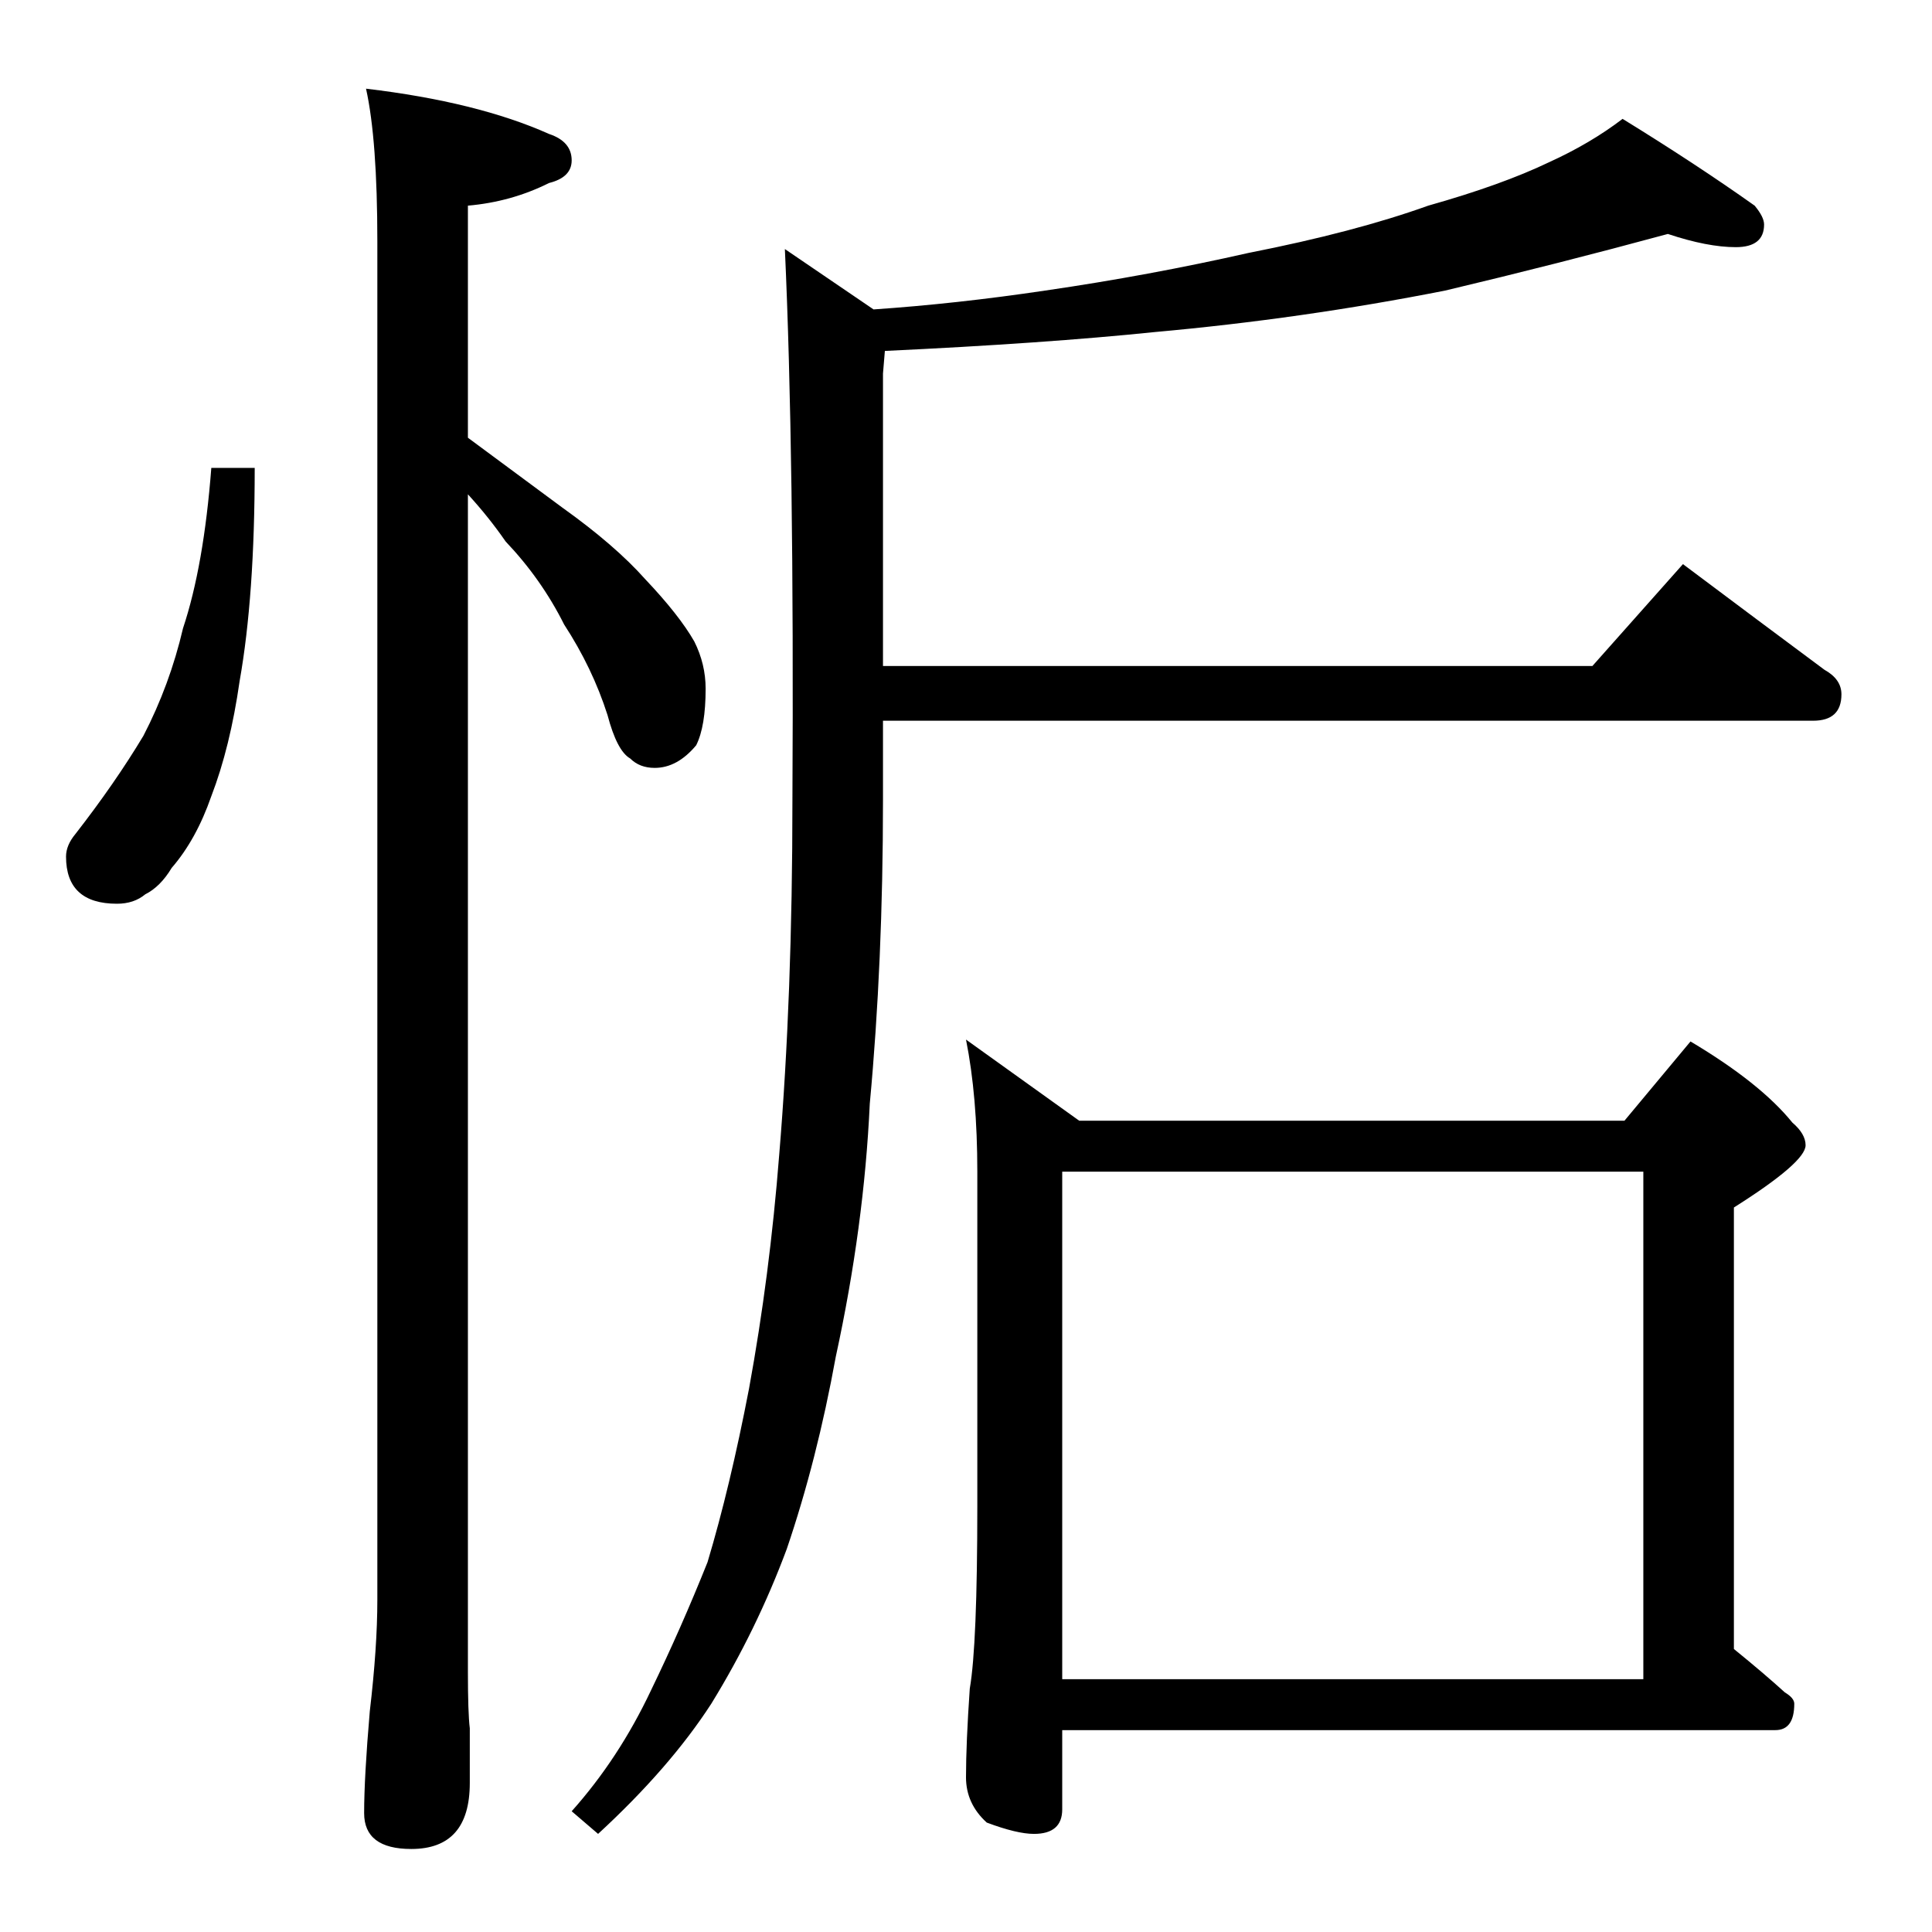 <?xml version="1.0" standalone="no"?>
<!DOCTYPE svg PUBLIC "-//W3C//DTD SVG 1.1//EN" "http://www.w3.org/Graphics/SVG/1.1/DTD/svg11.dtd" >
<svg xmlns="http://www.w3.org/2000/svg" xmlns:xlink="http://www.w3.org/1999/xlink" version="1.1" viewBox="0 -204 1024 1024">
  <g transform="matrix(1 0 0 -1 0 820)">
   <path fill="currentColor"
d="M112 776h23q0 -68 -8 -113q-5 -35 -15 -61q-8 -23 -21 -38q-6 -10 -14 -14q-6 -5 -15 -5q-27 0 -27 25q0 6 5 12q21 27 36 52q14 27 21 57q11 33 15 85zM194 977q59 -7 97 -24q12 -4 12 -14q0 -9 -12 -12q-20 -10 -43 -12v-123q27 -20 50 -37q28 -20 44 -38
q18 -19 26 -33q6 -12 6 -25q0 -20 -5 -30q-10 -12 -22 -12q-8 0 -13 5q-7 4 -12 23q-8 25 -23 48q-12 24 -31 44q-9 13 -20 25v-624q0 -22 1 -30v-29q0 -35 -31 -35q-25 0 -25 19t3 54q4 34 4 59v720q0 54 -6 81zM884 900q-59 -16 -118 -30q-76 -15 -154 -22
q-58 -6 -143 -10l-1 -12v-155h376l48 54q40 -30 75 -56q9 -5 9 -13q0 -14 -15 -14h-493v-42q0 -86 -7 -161q-3 -65 -18 -134q-10 -55 -26 -102q-16 -43 -40 -82q-22 -34 -60 -69l-14 12q25 28 42 64q16 33 30 68q12 40 22 92q11 60 16 124q7 84 7 188q1 183 -4 292l47 -32
q44 3 91 10q55 8 108 20q56 11 95 25q39 11 64 23q22 10 39 23q39 -24 70 -46q5 -6 5 -10q0 -12 -15 -12t-36 7zM512 473l60 -43h289l35 42q37 -22 54 -43q7 -6 7 -12q0 -9 -38 -33v-234q16 -13 27 -23q5 -3 5 -6q0 -14 -10 -14h-378v-42q0 -13 -15 -13q-9 0 -25 6
q-11 10 -11 24q0 18 2 47q4 23 4 97v177q0 40 -6 70zM563 134h308v269h-308v-269z" />
  </g>

</svg>
